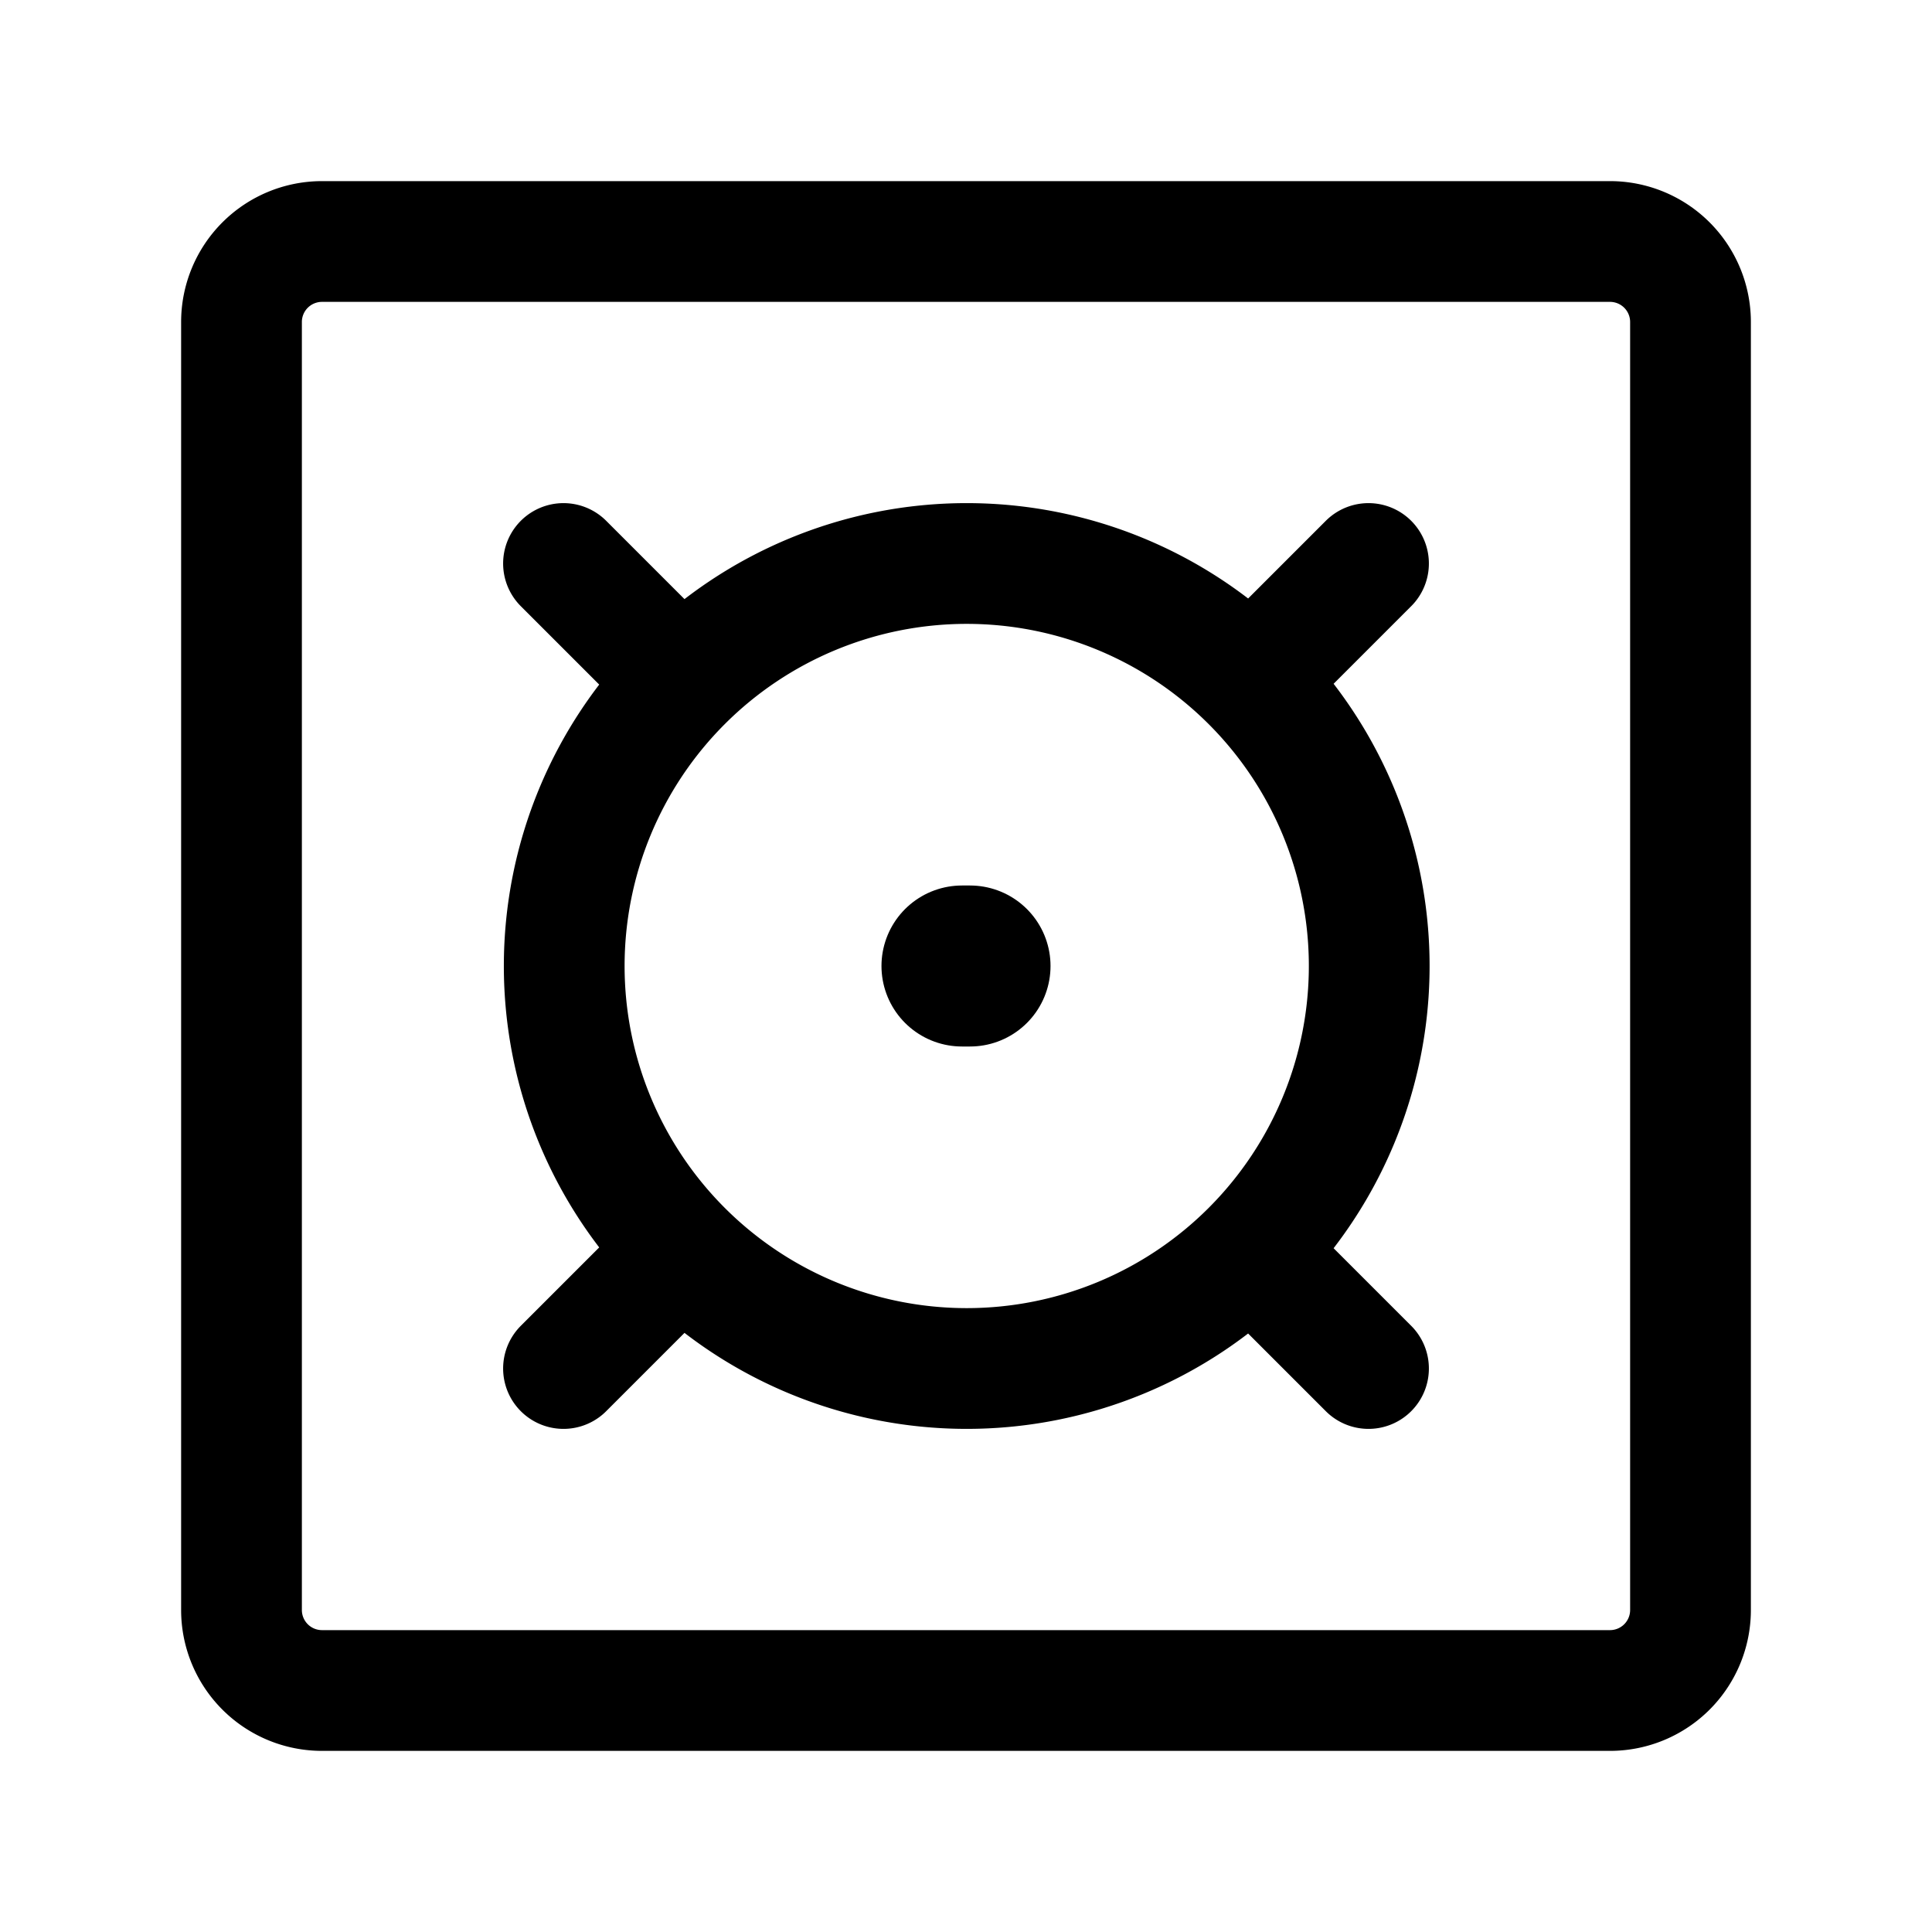 <svg data-icon-name="gas-stove" data-style="line" icon_origin_id="19813" viewBox="0 0 24 24" xmlns="http://www.w3.org/2000/svg" id="gas-stove" class="icon line" width="48" height="48"><path style="fill: none; stroke: rgb(0, 0, 0); stroke-linecap: round; stroke-linejoin: round; stroke-width: 1.5;" d="M15.54,15.54a5,5,0,1,1,0-7.08A5,5,0,0,1,15.54,15.54Zm.21.21L17,17M8.29,15.71,7,17M8.26,8.26,7,7m8.74,1.26L17,7m4,13V4a1,1,0,0,0-1-1H4A1,1,0,0,0,3,4V20a1,1,0,0,0,1,1H20A1,1,0,0,0,21,20Z" id="primary"></path><line style="fill: none; stroke: rgb(0, 0, 0); stroke-linecap: round; stroke-linejoin: round; stroke-width: 2;" y2="12" x2="12.05" y1="12" x1="11.95" id="primary-upstroke"></line></svg>